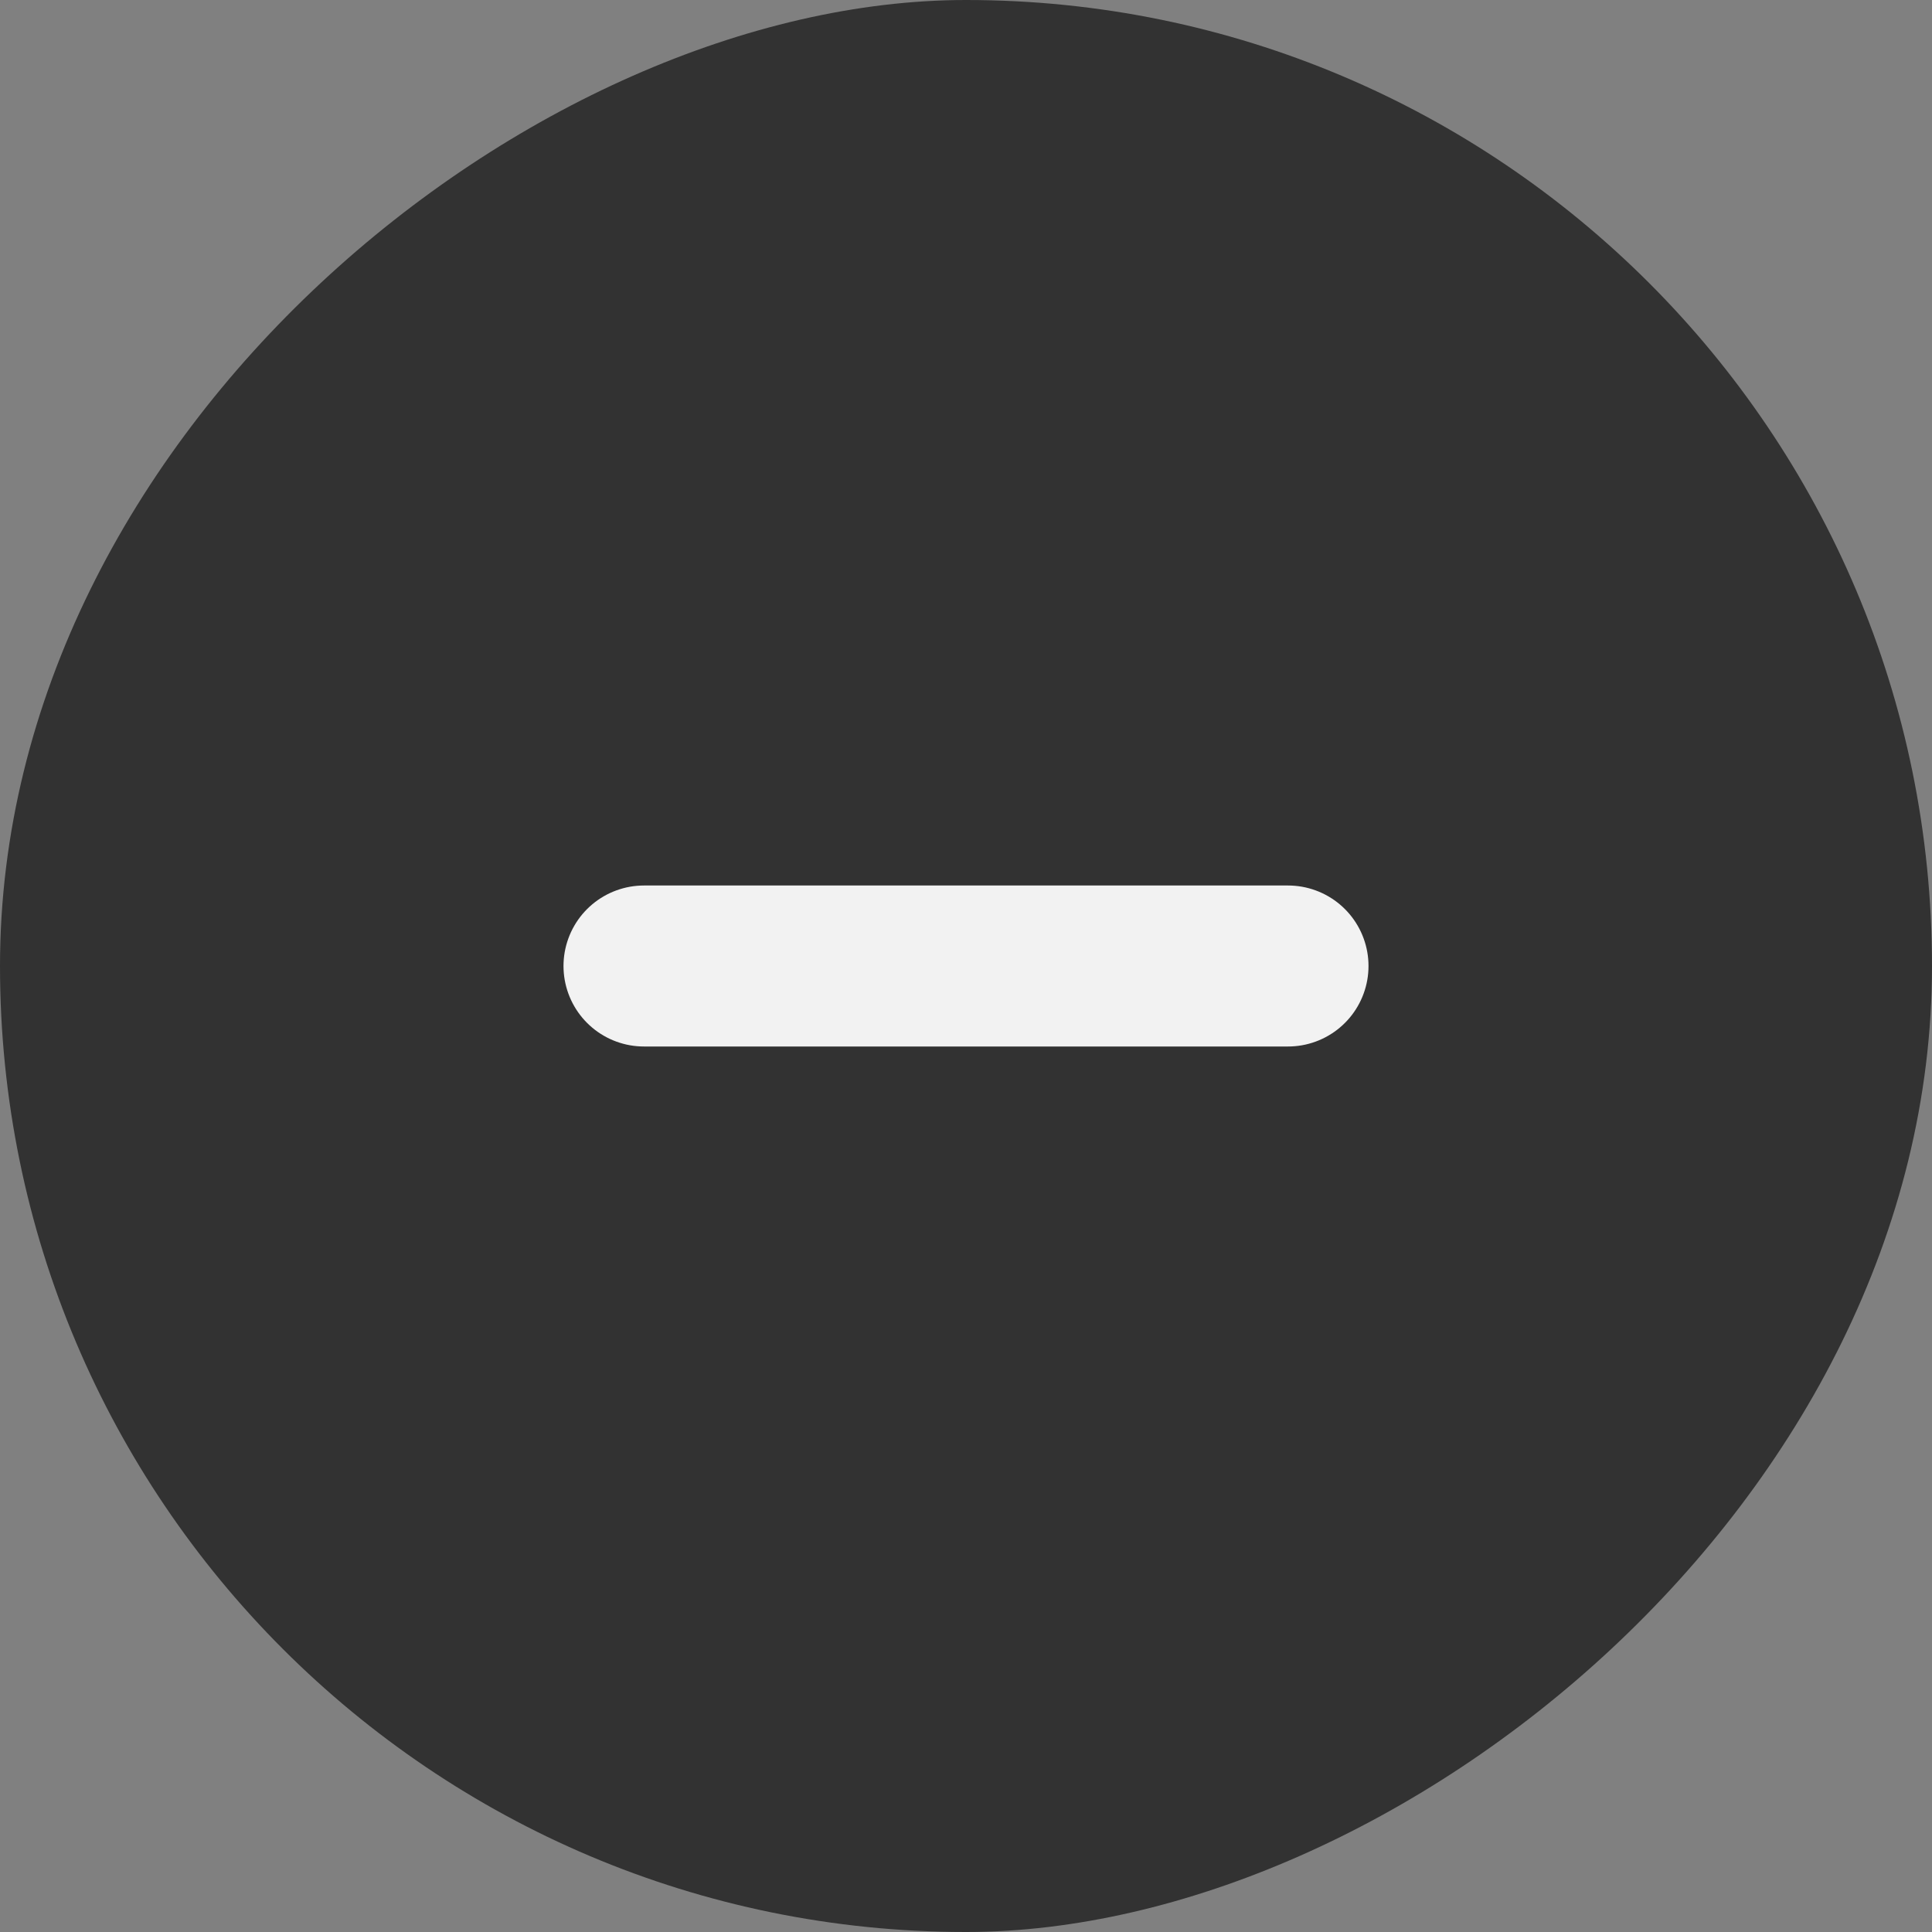 <svg width="24" height="24" viewBox="0 0 24 24" fill="none" xmlns="http://www.w3.org/2000/svg">
<rect x="0" y="0" width="24" height="24" fill="#808080" stroke="none"/>
<rect y="24" width="24" height="24" rx="12" transform="rotate(-90 0 24)" fill="#323232"/>
<path d="M8 12L16 12" stroke="#F2F2F2" stroke-width="2" stroke-linecap="round" stroke-linejoin="round"/>
</svg>
